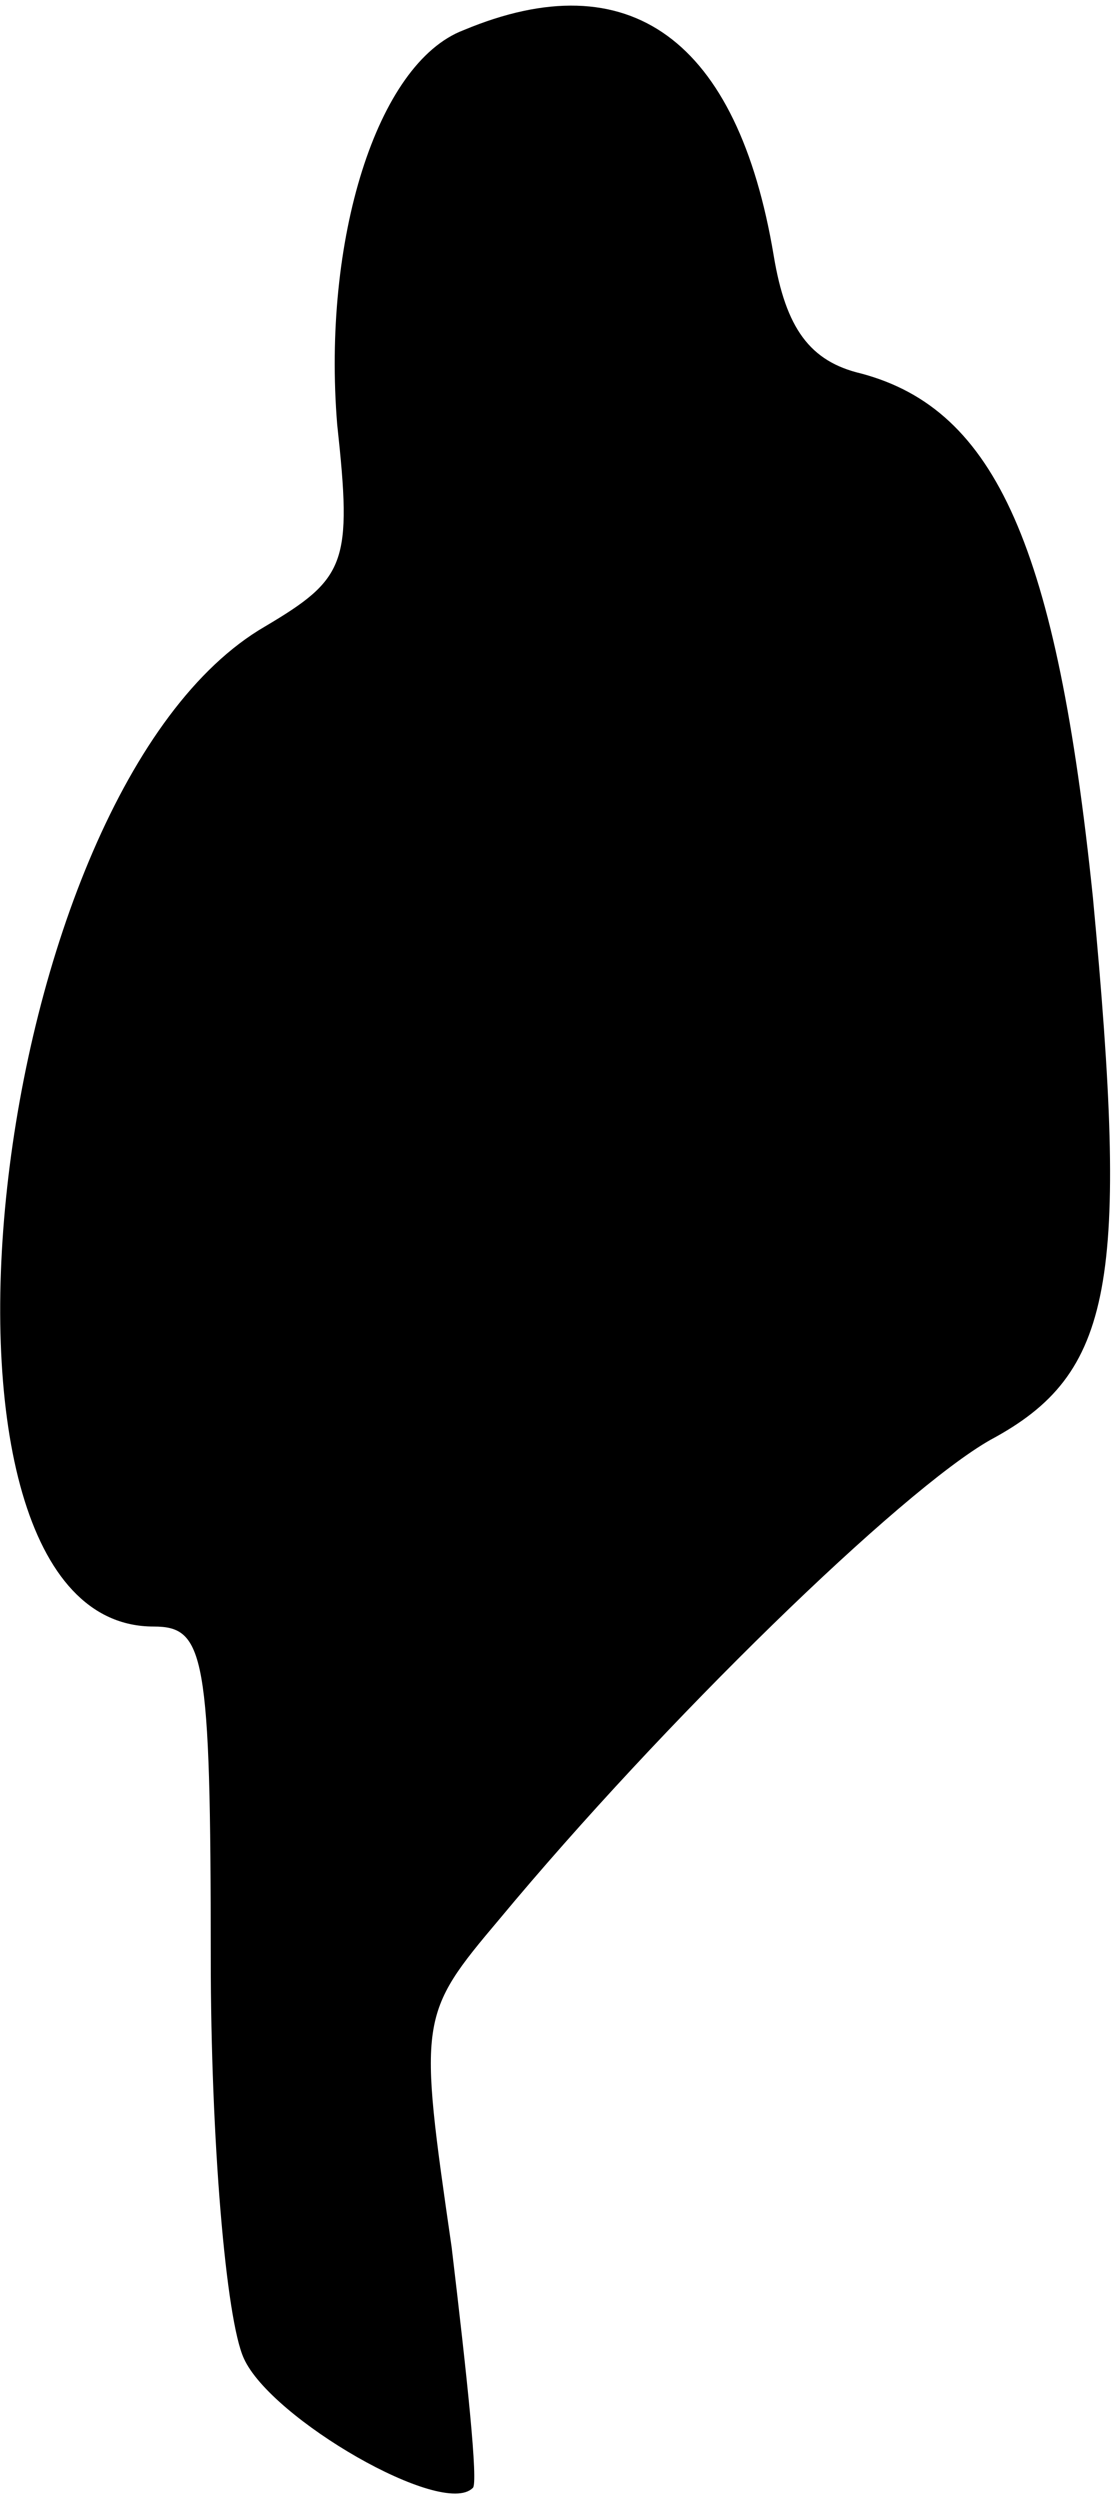 <?xml version="1.0" standalone="no"?>
<!DOCTYPE svg PUBLIC "-//W3C//DTD SVG 20010904//EN"
 "http://www.w3.org/TR/2001/REC-SVG-20010904/DTD/svg10.dtd">
<svg version="1.0" xmlns="http://www.w3.org/2000/svg"
 width="37pt" height="83pt" viewBox="0 0 37 83"
 preserveAspectRatio="xMidYMid meet">
<g transform="translate(0,83) scale(0.1,-0.1)"
fill="#000000" stroke="none">
<path fill="#000000" stroke="none" d="M154 820 c-29 -11 -47 -70 -42 -131 5
-46 3 -51 -24 -67 -93 -54 -123 -332 -37 -332 17 0 19 -9 19 -110 0 -60 5
-120 11 -133 9 -20 66 -53 76 -43 2 1 -2 38 -7 80 -11 76 -11 77 16 109 54 65
133 142 163 159 41 22 46 52 34 180 -12 116 -32 162 -77 174 -17 4 -25 15 -29
39 -12 72 -48 98 -103 75z"/>
</g>
</svg>
